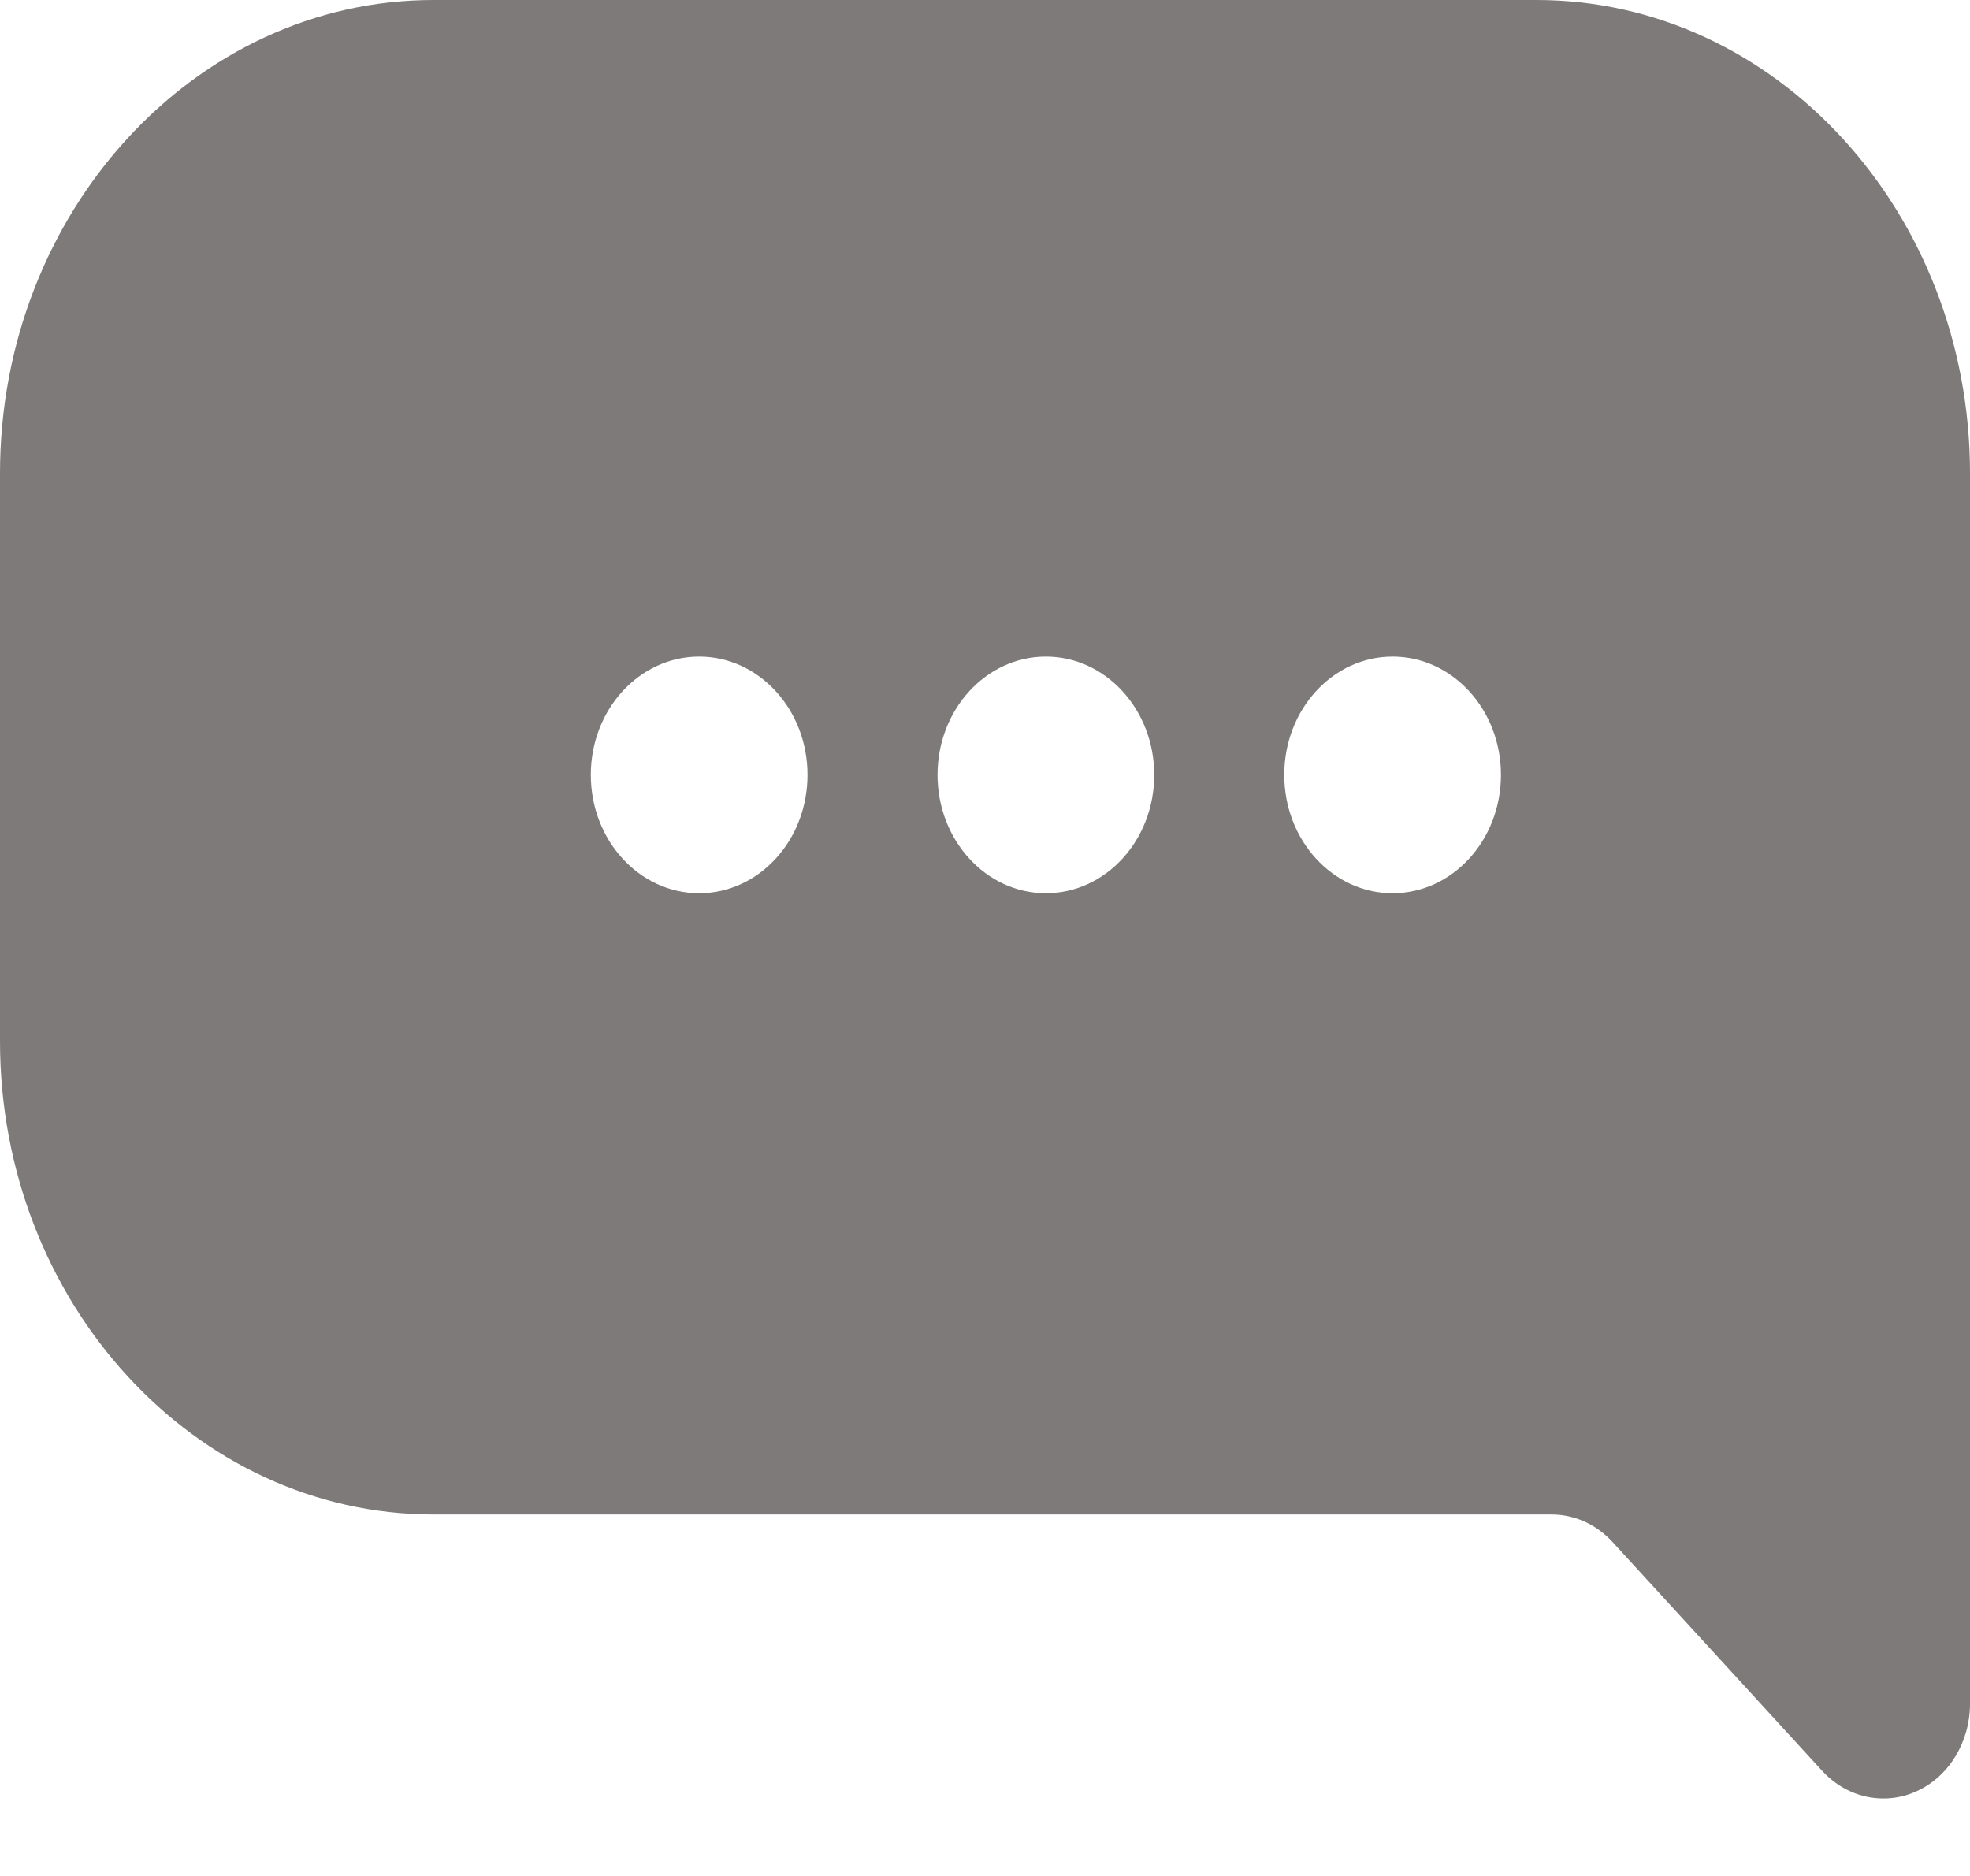 <svg width="21" height="20" viewBox="0 0 21 20" fill="none" xmlns="http://www.w3.org/2000/svg">
<path fill-rule="evenodd" clip-rule="evenodd" d="M16.38 0H4.62C2.073 0 0 2.264 0 5.046V11.101C0 13.883 2.073 16.146 4.62 16.146H16.538C16.786 16.146 17.018 16.252 17.192 16.442L19.423 18.878C19.599 19.071 19.836 19.174 20.076 19.174C20.195 19.174 20.315 19.15 20.43 19.097C20.774 18.942 21 18.573 21 18.165V5.046C21 2.264 18.927 0 16.38 0ZM14.845 9.523C14.207 9.523 13.69 8.958 13.69 8.261C13.69 7.565 14.207 7 14.845 7C15.483 7 16 7.565 16 8.261C16 8.958 15.483 9.523 14.845 9.523ZM11.149 9.523C10.511 9.523 9.994 8.958 9.994 8.261C9.994 7.565 10.511 7 11.149 7C11.787 7 12.304 7.565 12.304 8.261C12.304 8.958 11.787 9.523 11.149 9.523ZM7.453 9.523C6.815 9.523 6.298 8.958 6.298 8.261C6.298 7.565 6.815 7 7.453 7C8.091 7 8.608 7.565 8.608 8.261C8.608 8.958 8.091 9.523 7.453 9.523Z" fill="#7E7A7A"/>
</svg>
